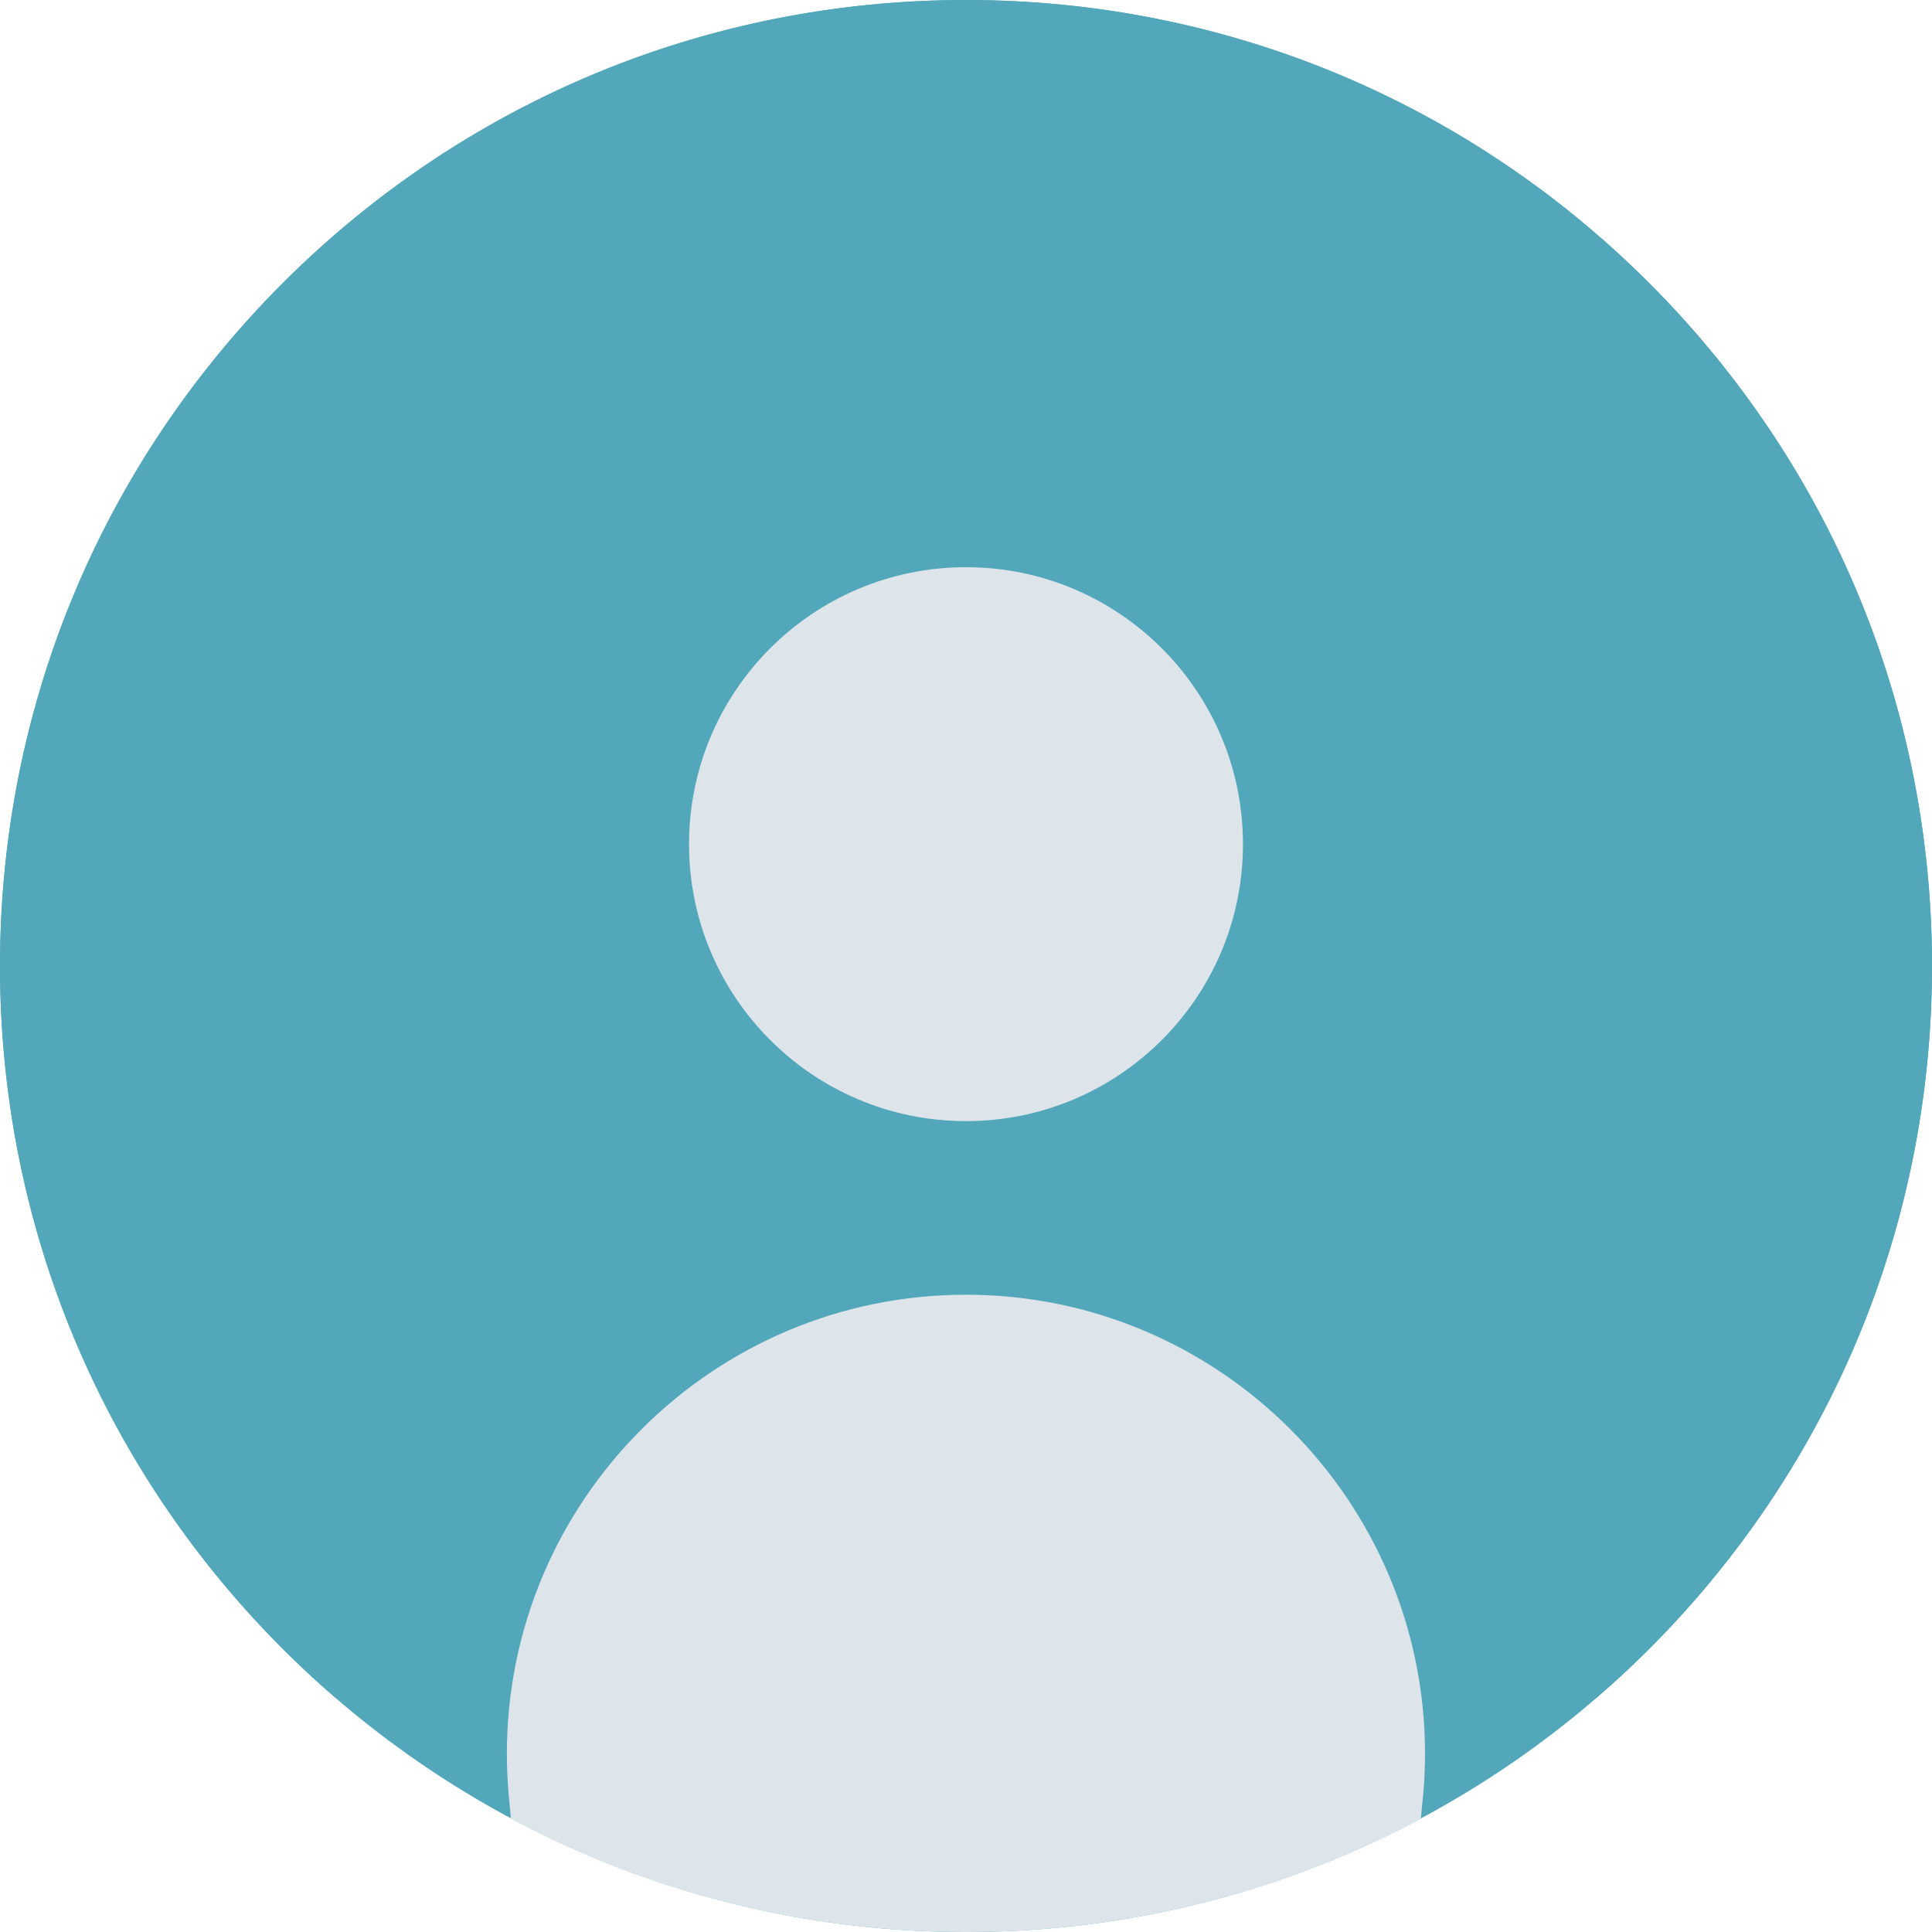 <svg width="48" height="48" viewBox="0 0 48 48" fill="none" xmlns="http://www.w3.org/2000/svg">
<rect width="48" height="48" rx="12" fill="none"/>
<path d="M24 48C37.255 48 48 37.255 48 24C48 10.745 37.255 0 24 0C10.745 0 0 10.745 0 24C0 37.255 10.745 48 24 48Z" fill="#53A7BA"/>
<path d="M40.97 7.029C36.438 2.497 30.41 0 24 0C17.589 0 11.562 2.497 7.029 7.029C2.497 11.562 0 17.589 0 24C0 30.41 2.497 36.438 7.029 40.97C7.454 41.395 7.894 41.799 8.344 42.187C8.59 39.38 9.587 36.698 11.242 34.402C12.711 32.363 14.632 30.714 16.848 29.579C14.297 27.46 12.806 24.329 12.806 20.974C12.806 14.801 17.827 9.78 24 9.78C30.172 9.78 35.194 14.801 35.194 20.974C35.194 24.33 33.704 27.461 31.152 29.579C33.367 30.714 35.288 32.364 36.758 34.402C38.414 36.699 39.41 39.38 39.656 42.187C40.106 41.799 40.546 41.395 40.97 40.97C45.503 36.438 48 30.41 48 24C48 17.589 45.503 11.562 40.97 7.029Z" fill="#53A7BA"/>
<path d="M24 27.854C27.8 27.854 30.881 24.773 30.881 20.973C30.881 17.173 27.8 14.092 24 14.092C20.2 14.092 17.119 17.173 17.119 20.973C17.119 24.773 20.2 27.854 24 27.854Z" fill="#DDE5EB"/>
<path d="M35.354 44.644C35.388 44.285 35.404 43.924 35.404 43.572C35.404 37.283 30.288 32.167 23.999 32.167C17.709 32.167 12.593 37.283 12.593 43.572C12.593 43.924 12.61 44.285 12.644 44.644L12.694 45.182C16.131 47.022 19.989 48 23.998 48C28.007 48 31.864 47.022 35.301 45.182L35.352 44.644H35.354Z" fill="#DDE5EB"/>
</svg>
